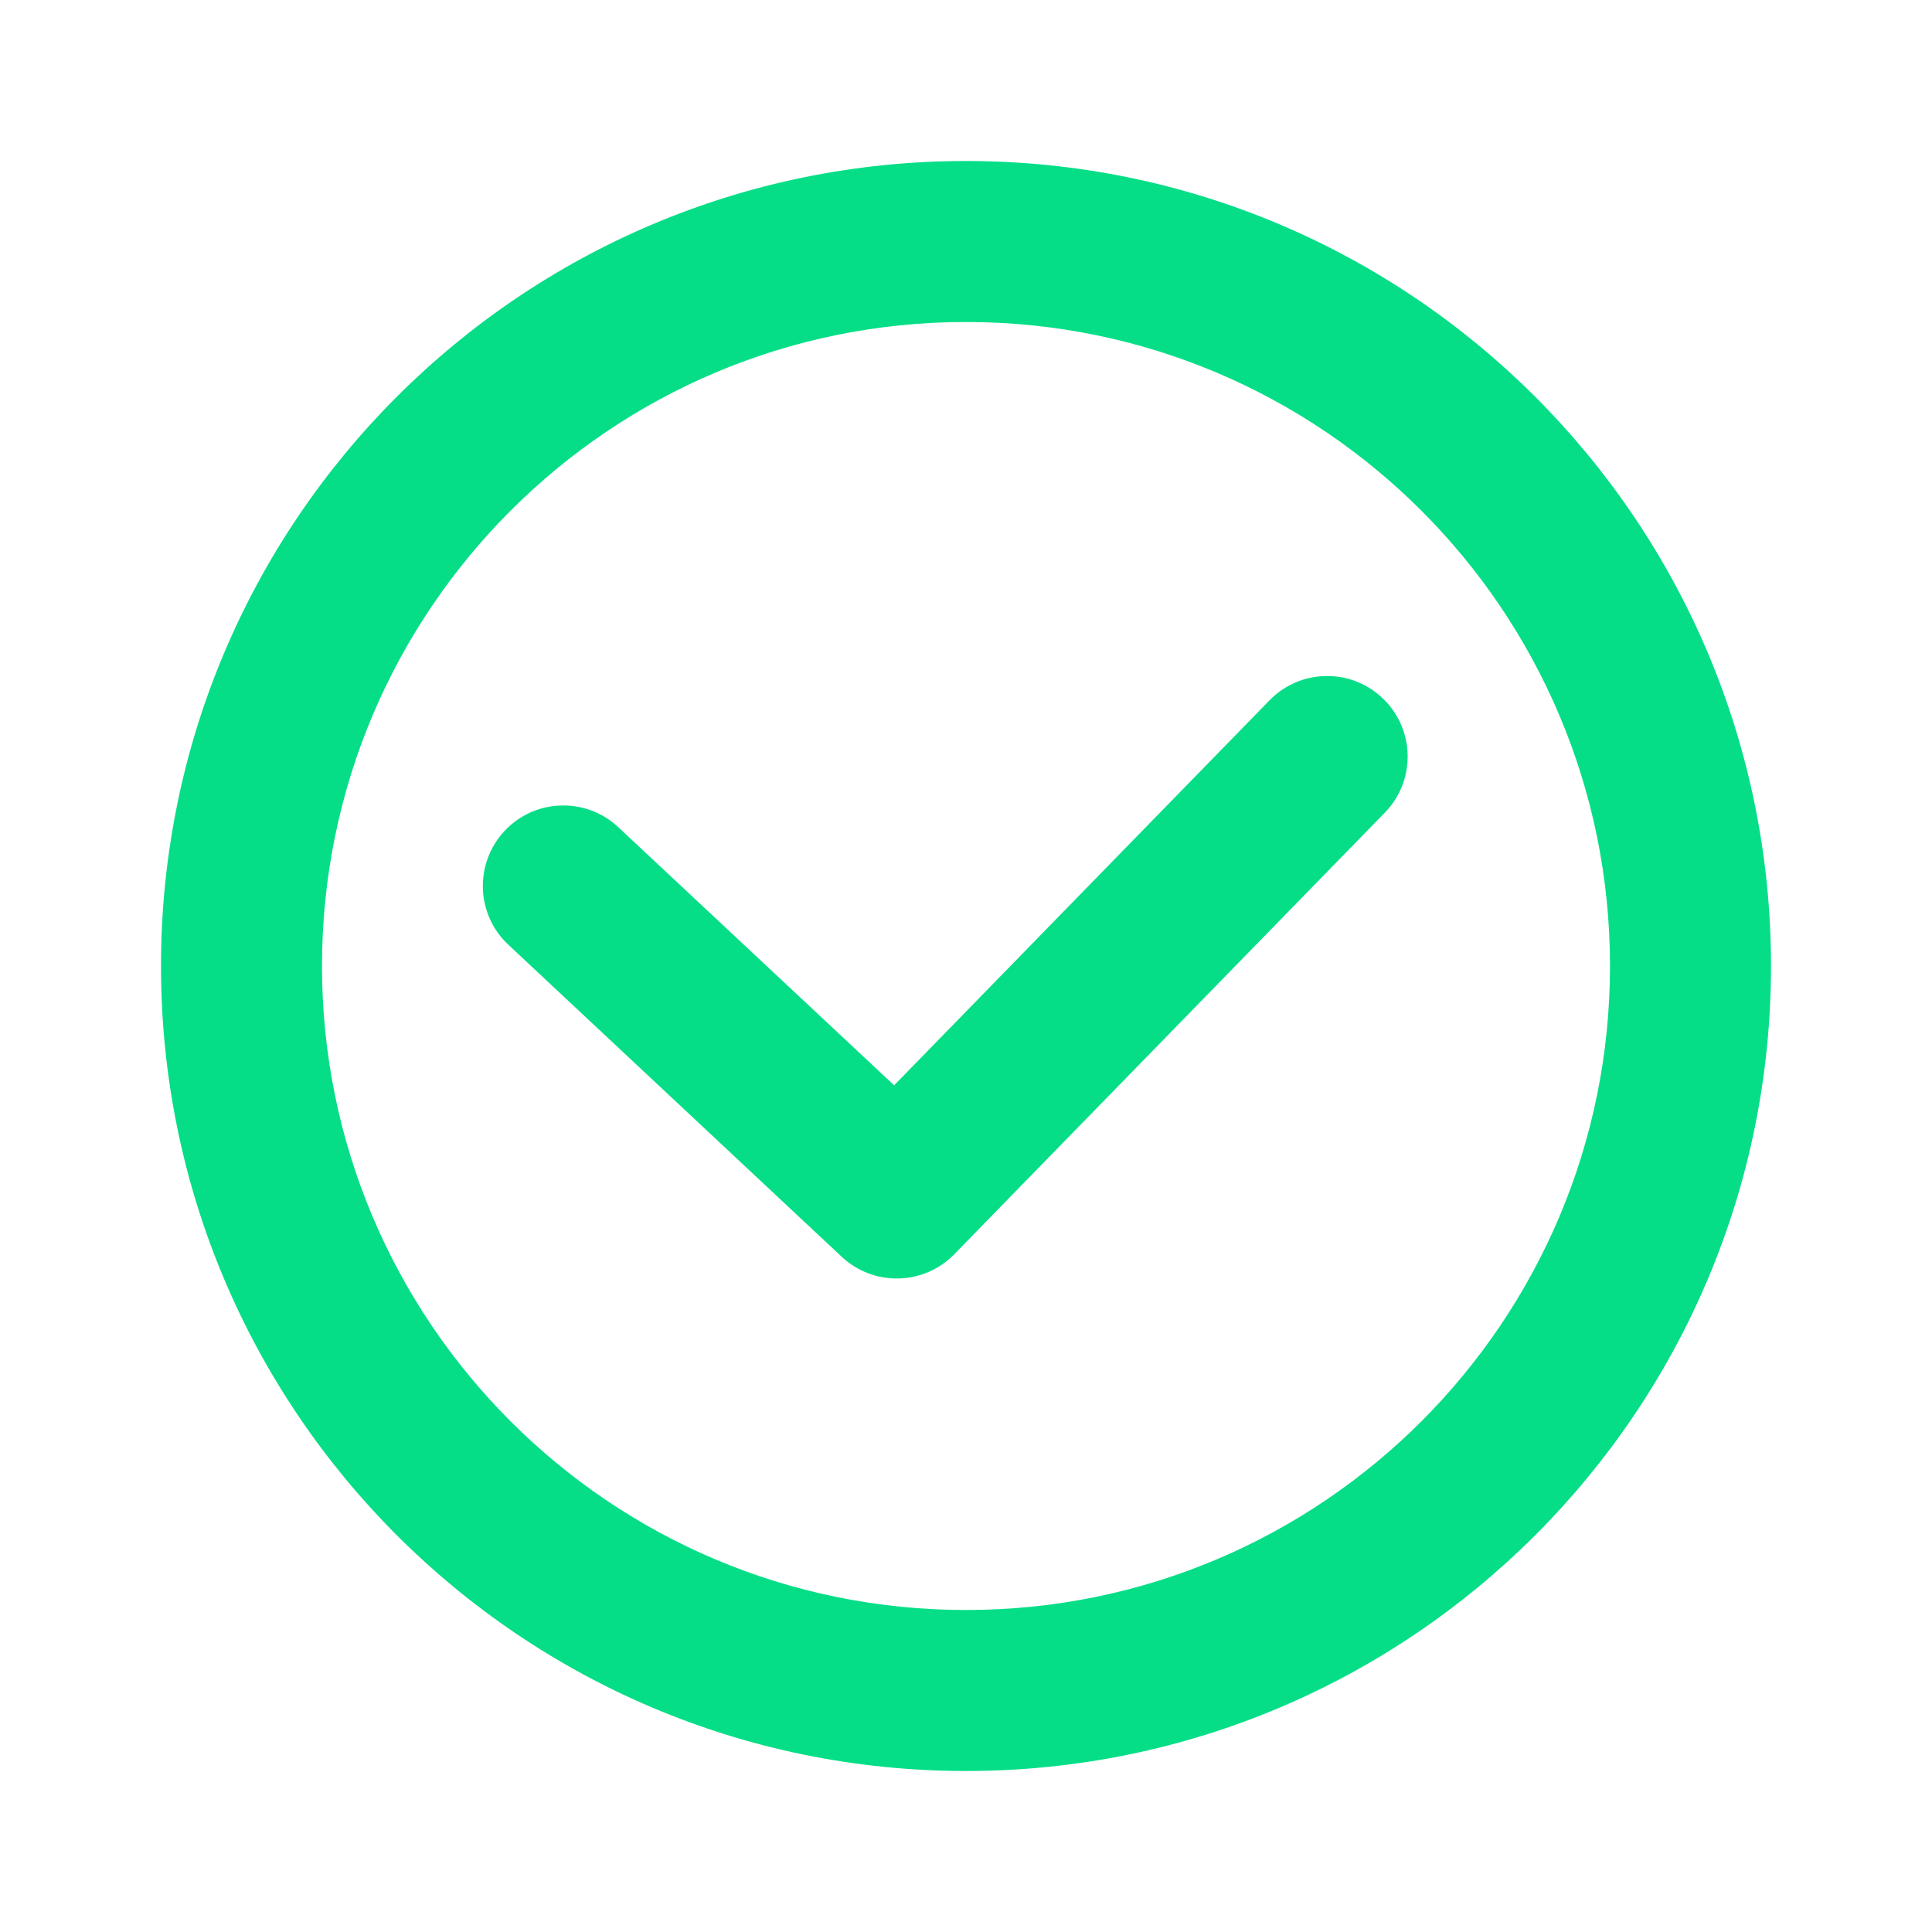 <svg width="24" height="24" viewBox="0 0 24 24" fill="none" xmlns="http://www.w3.org/2000/svg">
<path fill-rule="evenodd" clip-rule="evenodd" d="M22 12C22 17.523 17.523 22 12 22C6.477 22 2 17.523 2 12C2 6.477 6.477 2 12 2C17.523 2 22 6.477 22 12ZM4 12C4 16.418 7.582 20 12 20C16.418 20 20 16.418 20 12C20 7.582 16.418 4 12 4C7.582 4 4 7.582 4 12Z" fill="#05de87"/>
<path d="M7.681 10.276C7.278 9.898 6.645 9.919 6.268 10.322C5.891 10.726 5.911 11.359 6.315 11.736L10.456 15.612C10.853 15.984 11.475 15.97 11.855 15.58L17.202 10.096C17.588 9.701 17.58 9.067 17.184 8.682C16.789 8.296 16.156 8.304 15.77 8.7L11.107 13.482L7.681 10.276Z" fill="#05de87"/>
</svg>
